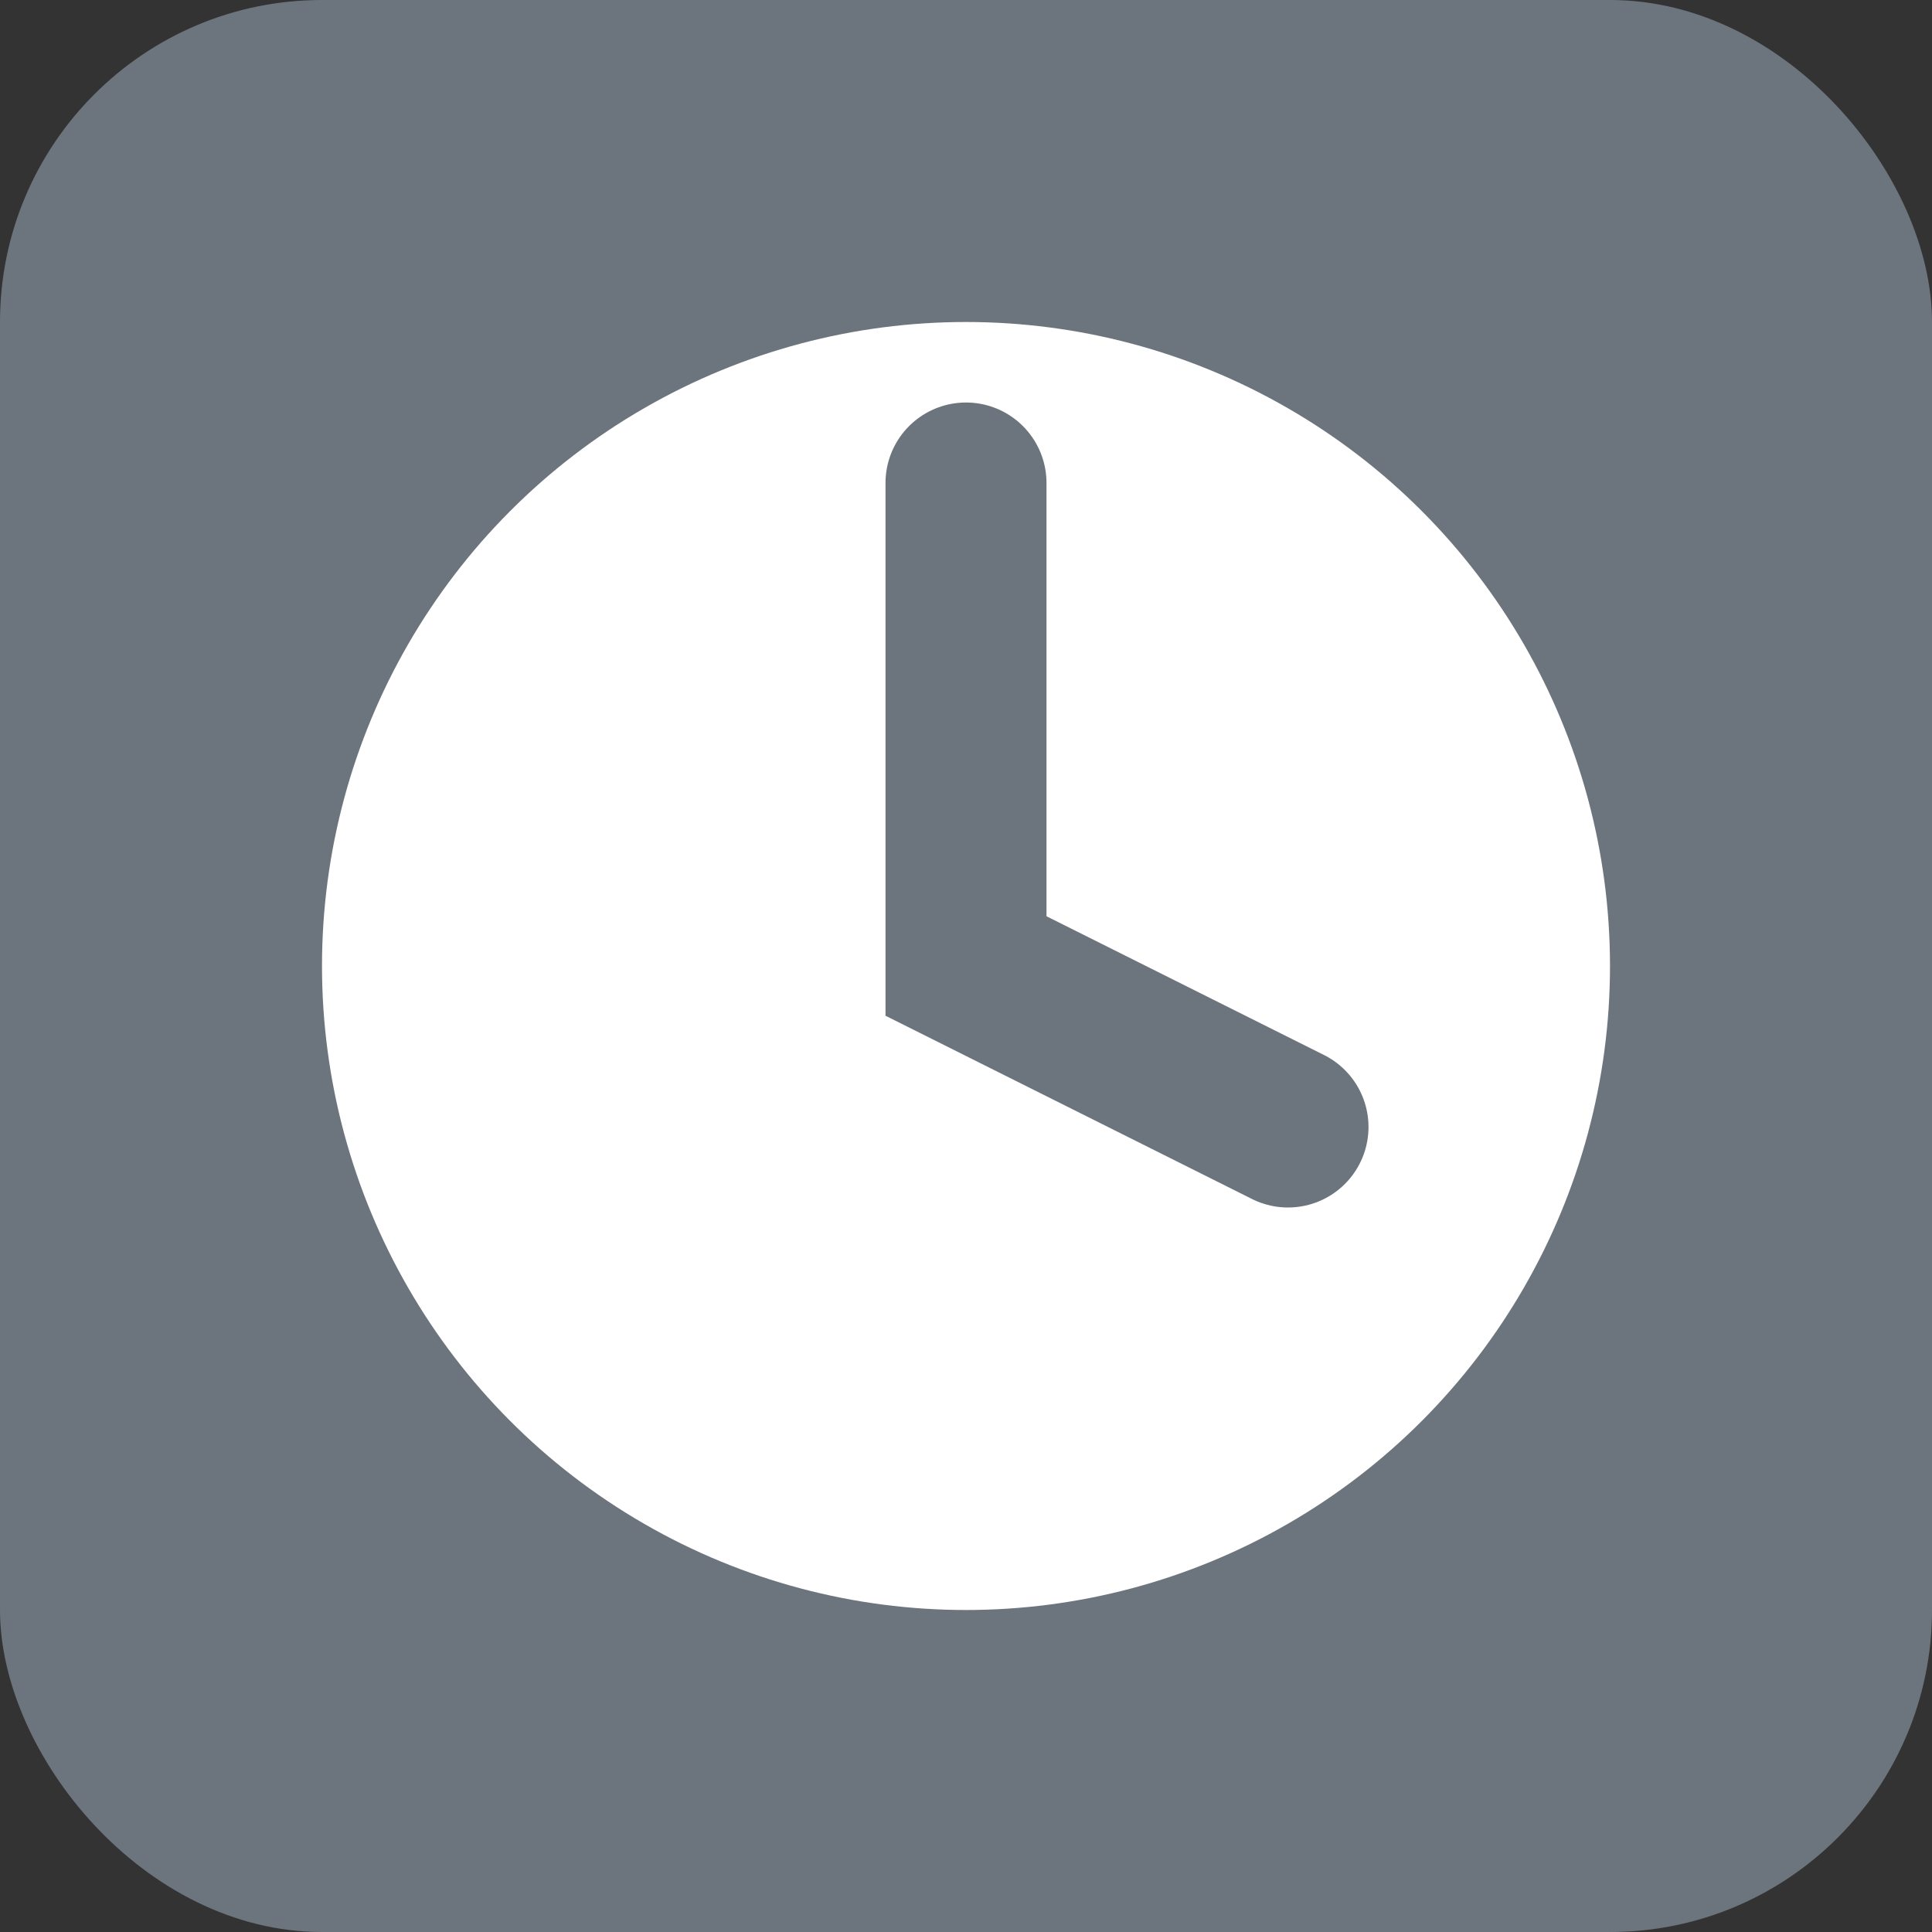 <svg width="24" height="24" viewBox="0 0 24 24" fill="none" xmlns="http://www.w3.org/2000/svg">
<rect x="0" y="0" width="24" height="24" fill="#333333" stroke="none"/>
<rect width="24" height="24" rx="4" fill="#6c757d"/>
<circle cx="12" cy="12" r="8" fill="white"/>
<path d="M12 6V12L16 14" stroke="#6c757d" stroke-width="2" stroke-linecap="round"/>
</svg>
